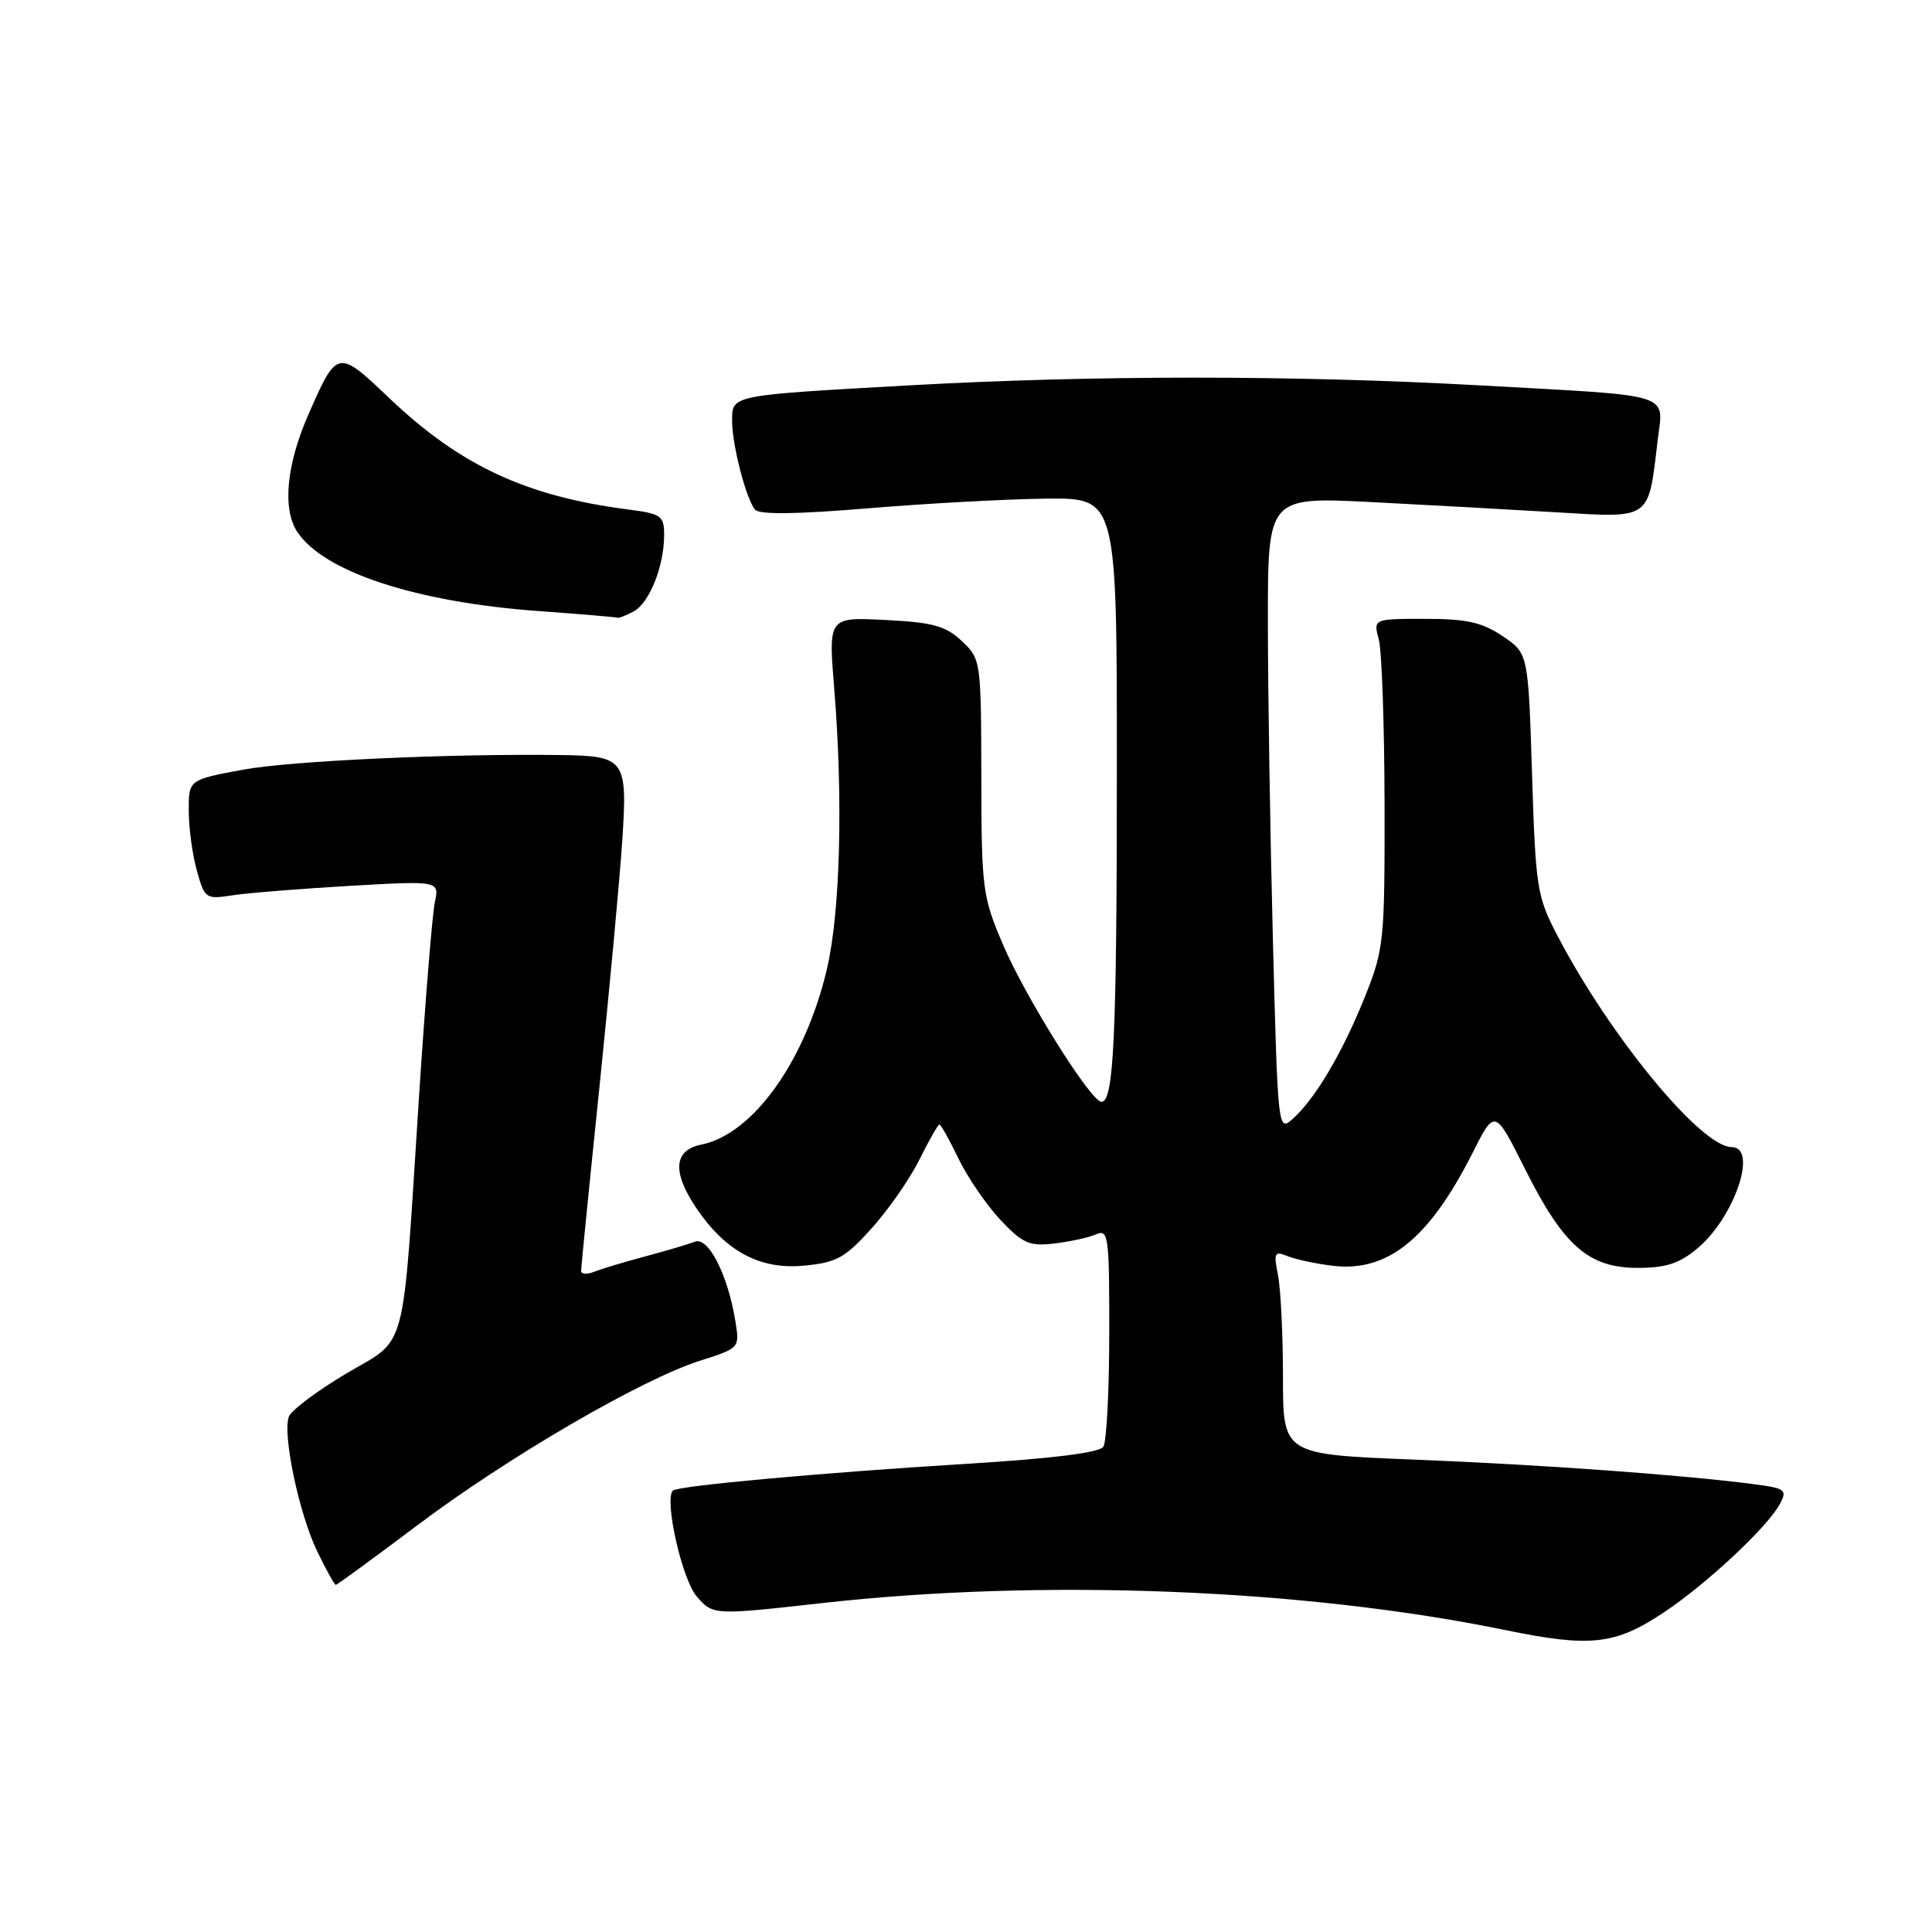 <?xml version="1.0" encoding="UTF-8" standalone="no"?>
<!DOCTYPE svg PUBLIC "-//W3C//DTD SVG 1.1//EN" "http://www.w3.org/Graphics/SVG/1.1/DTD/svg11.dtd" >
<svg xmlns="http://www.w3.org/2000/svg" xmlns:xlink="http://www.w3.org/1999/xlink" version="1.1" viewBox="0 0 256 256">
 <g >
 <path fill="currentColor"
d=" M 220.41 213.69 C 226.12 209.90 234.21 202.35 235.85 199.27 C 236.85 197.40 236.58 197.20 232.22 196.64 C 222.85 195.42 204.16 194.07 187.25 193.40 C 170.00 192.71 170.00 192.71 170.00 182.48 C 170.00 176.85 169.70 170.77 169.34 168.96 C 168.75 166.00 168.88 165.74 170.59 166.44 C 171.64 166.87 174.34 167.45 176.58 167.72 C 183.84 168.61 189.36 164.16 195.10 152.81 C 198.07 146.91 198.07 146.91 202.07 154.89 C 207.17 165.08 210.49 168.00 217.00 168.00 C 220.77 168.00 222.54 167.42 224.96 165.38 C 229.85 161.26 232.97 152.00 229.46 152.00 C 225.42 152.00 213.37 137.38 206.38 124.00 C 203.65 118.78 203.48 117.69 203.00 102.54 C 202.50 86.57 202.50 86.57 199.10 84.29 C 196.38 82.46 194.33 82.00 188.83 82.00 C 181.96 82.00 181.96 82.00 182.70 84.75 C 183.10 86.26 183.44 96.05 183.46 106.50 C 183.49 124.76 183.39 125.76 180.84 132.12 C 177.89 139.48 174.28 145.59 171.29 148.26 C 169.34 150.00 169.32 149.79 168.66 124.35 C 168.30 110.23 168.00 91.29 168.00 82.26 C 168.00 65.84 168.00 65.84 181.75 66.53 C 189.31 66.92 200.39 67.53 206.36 67.89 C 218.82 68.64 218.40 68.94 219.63 58.49 C 220.40 51.93 222.29 52.52 196.00 51.06 C 171.47 49.70 144.97 49.70 120.51 51.06 C 96.72 52.39 97.00 52.33 97.01 55.77 C 97.01 58.96 98.84 66.05 100.04 67.52 C 100.60 68.21 105.47 68.15 115.18 67.34 C 123.06 66.69 133.66 66.12 138.75 66.07 C 148.00 66.00 148.00 66.00 147.99 102.25 C 147.98 137.51 147.58 146.00 145.95 146.00 C 144.56 146.00 135.86 132.12 132.91 125.18 C 130.18 118.80 130.05 117.79 130.03 102.92 C 130.00 87.52 129.97 87.32 127.44 84.94 C 125.30 82.93 123.62 82.47 117.32 82.15 C 109.77 81.77 109.77 81.77 110.53 91.13 C 111.73 105.83 111.35 120.82 109.57 128.40 C 106.72 140.58 99.77 150.30 92.92 151.67 C 89.27 152.40 89.04 155.29 92.27 160.08 C 96.13 165.80 100.69 168.25 106.47 167.71 C 110.83 167.31 111.95 166.70 115.47 162.79 C 117.69 160.34 120.54 156.24 121.82 153.67 C 123.10 151.10 124.29 149.00 124.48 149.00 C 124.67 149.00 125.81 151.05 127.02 153.55 C 128.23 156.05 130.74 159.70 132.58 161.66 C 135.52 164.78 136.41 165.16 139.72 164.77 C 141.80 164.52 144.29 163.98 145.25 163.55 C 146.87 162.84 147.00 163.82 146.98 176.64 C 146.98 184.26 146.63 191.04 146.20 191.70 C 145.70 192.49 139.44 193.27 127.97 193.97 C 108.92 195.14 89.79 196.88 89.16 197.51 C 87.98 198.69 90.38 209.33 92.33 211.55 C 94.50 214.03 94.50 214.03 109.00 212.41 C 138.18 209.15 172.86 210.52 199.50 216.00 C 210.72 218.31 214.00 217.95 220.41 213.69 Z  M 55.31 202.10 C 67.29 193.08 85.02 182.76 92.76 180.30 C 98.01 178.63 98.02 178.62 97.44 175.06 C 96.45 168.93 93.86 163.84 92.08 164.53 C 91.21 164.87 88.25 165.74 85.50 166.48 C 82.75 167.21 79.71 168.13 78.75 168.51 C 77.79 168.90 77.00 168.85 77.00 168.40 C 77.00 167.95 78.09 156.99 79.43 144.04 C 80.76 131.09 82.13 116.36 82.46 111.30 C 83.16 100.65 82.82 100.17 74.43 100.05 C 59.85 99.84 38.61 100.81 32.25 101.98 C 25.00 103.32 25.00 103.32 25.01 107.41 C 25.01 109.66 25.49 113.23 26.08 115.35 C 27.12 119.09 27.26 119.18 30.82 118.63 C 32.85 118.32 39.84 117.76 46.36 117.38 C 58.23 116.70 58.23 116.70 57.61 119.60 C 57.28 121.19 56.33 132.85 55.51 145.50 C 53.26 180.29 54.10 177.12 45.85 182.02 C 42.01 184.30 38.61 186.86 38.28 187.70 C 37.40 190.01 39.62 200.59 42.05 205.60 C 43.22 208.02 44.32 210.00 44.50 210.00 C 44.67 210.00 49.54 206.44 55.31 202.10 Z  M 83.96 81.02 C 86.05 79.90 88.00 75.02 88.00 70.91 C 88.00 68.34 87.64 68.08 83.25 67.51 C 69.72 65.77 60.97 61.69 51.58 52.75 C 44.73 46.23 44.67 46.24 40.86 54.94 C 37.95 61.56 37.40 67.43 39.38 70.46 C 42.87 75.78 55.17 79.81 71.50 80.98 C 77.00 81.38 81.64 81.77 81.82 81.85 C 81.99 81.93 82.95 81.56 83.96 81.02 Z "/>
</g>
</svg>